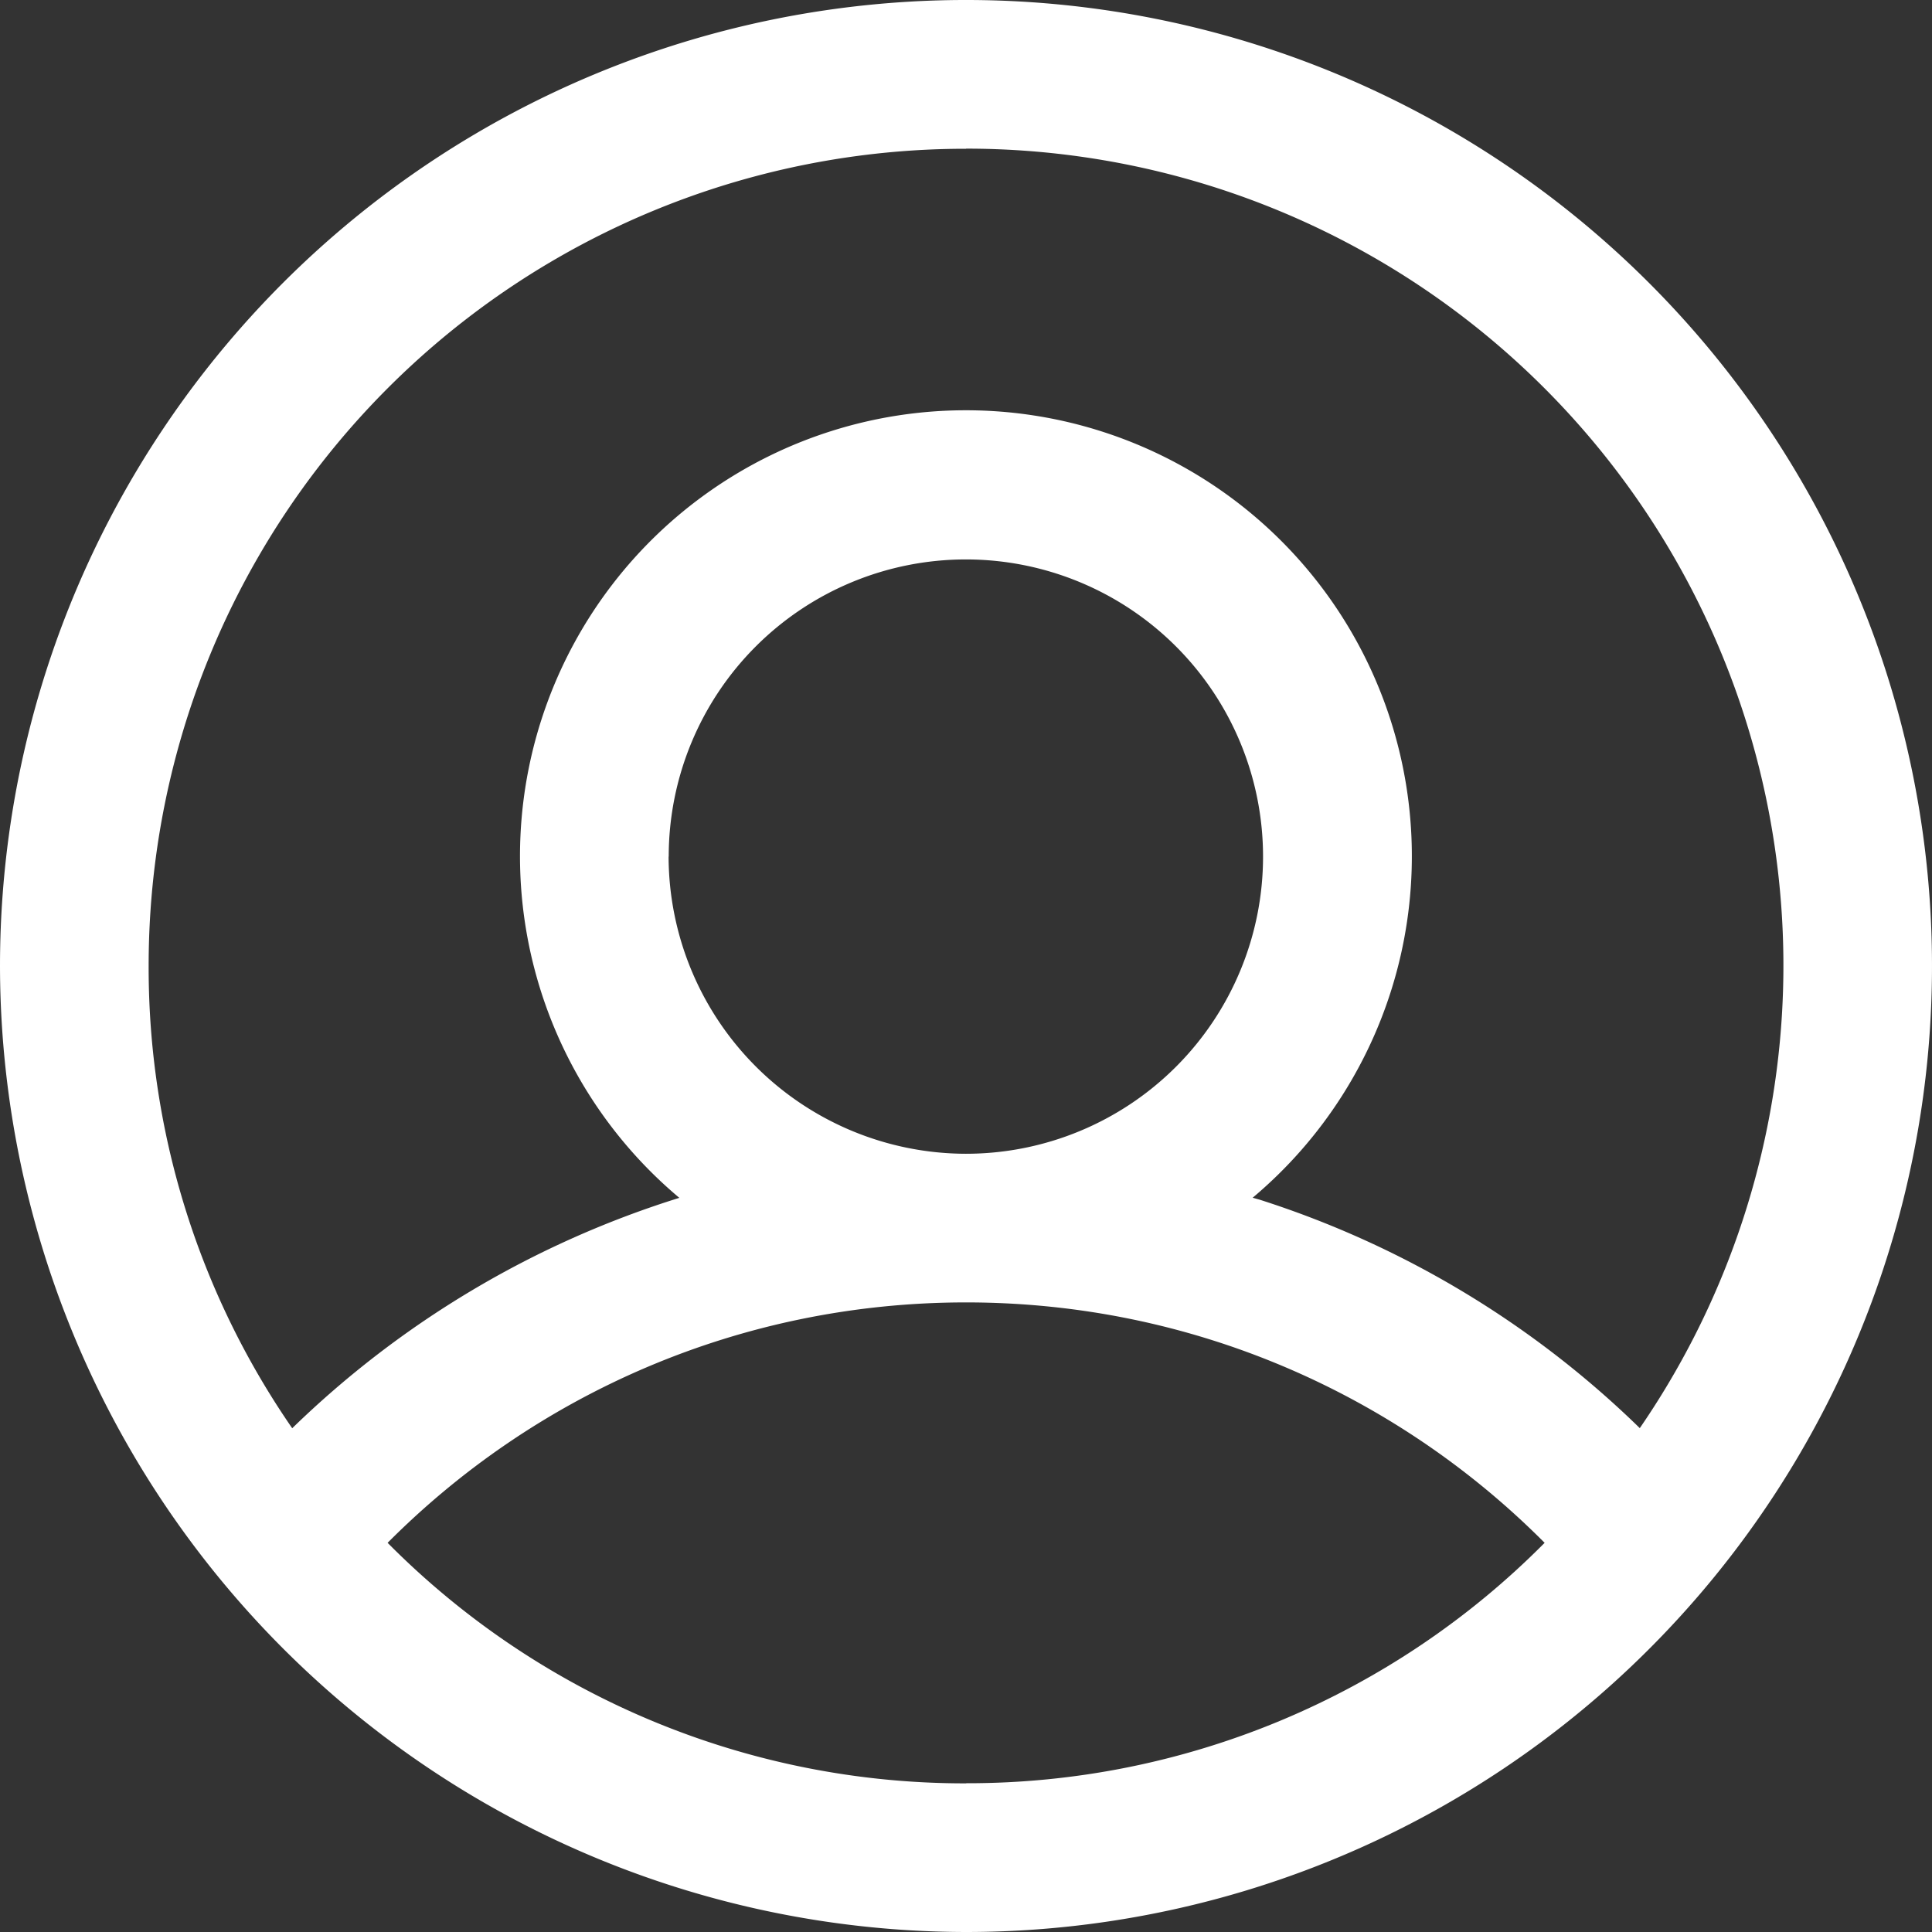 <svg xmlns="http://www.w3.org/2000/svg" width="16" height="16"><rect width="100%" height="100%" fill="#333333" stroke="none"/><path fill="#fff" d="M8 16a8 8 0 1 0-8-8 8.01 8.01 0 0 0 8 8zm0-1.231h-.004a6.726 6.726 0 0 1-4.786-1.992c1.224-1.23 2.919-1.991 4.791-1.991s3.567.761 4.791 1.991a6.727 6.727 0 0 1-4.786 1.991h-.005zM5.538 7.094a2.461 2.461 0 1 1 2.461 2.461 2.467 2.467 0 0 1-2.462-2.461zM8 1.231h.004a6.765 6.765 0 0 1 5.561 10.618l.015-.022a7.984 7.984 0 0 0-3.149-1.892l-.057-.016a3.693 3.693 0 1 0-4.754-.004l.006.005a8.022 8.022 0 0 0-3.208 1.91l.002-.002a6.71 6.71 0 0 1-1.189-3.831 6.765 6.765 0 0 1 6.765-6.765h.005z"/></svg>